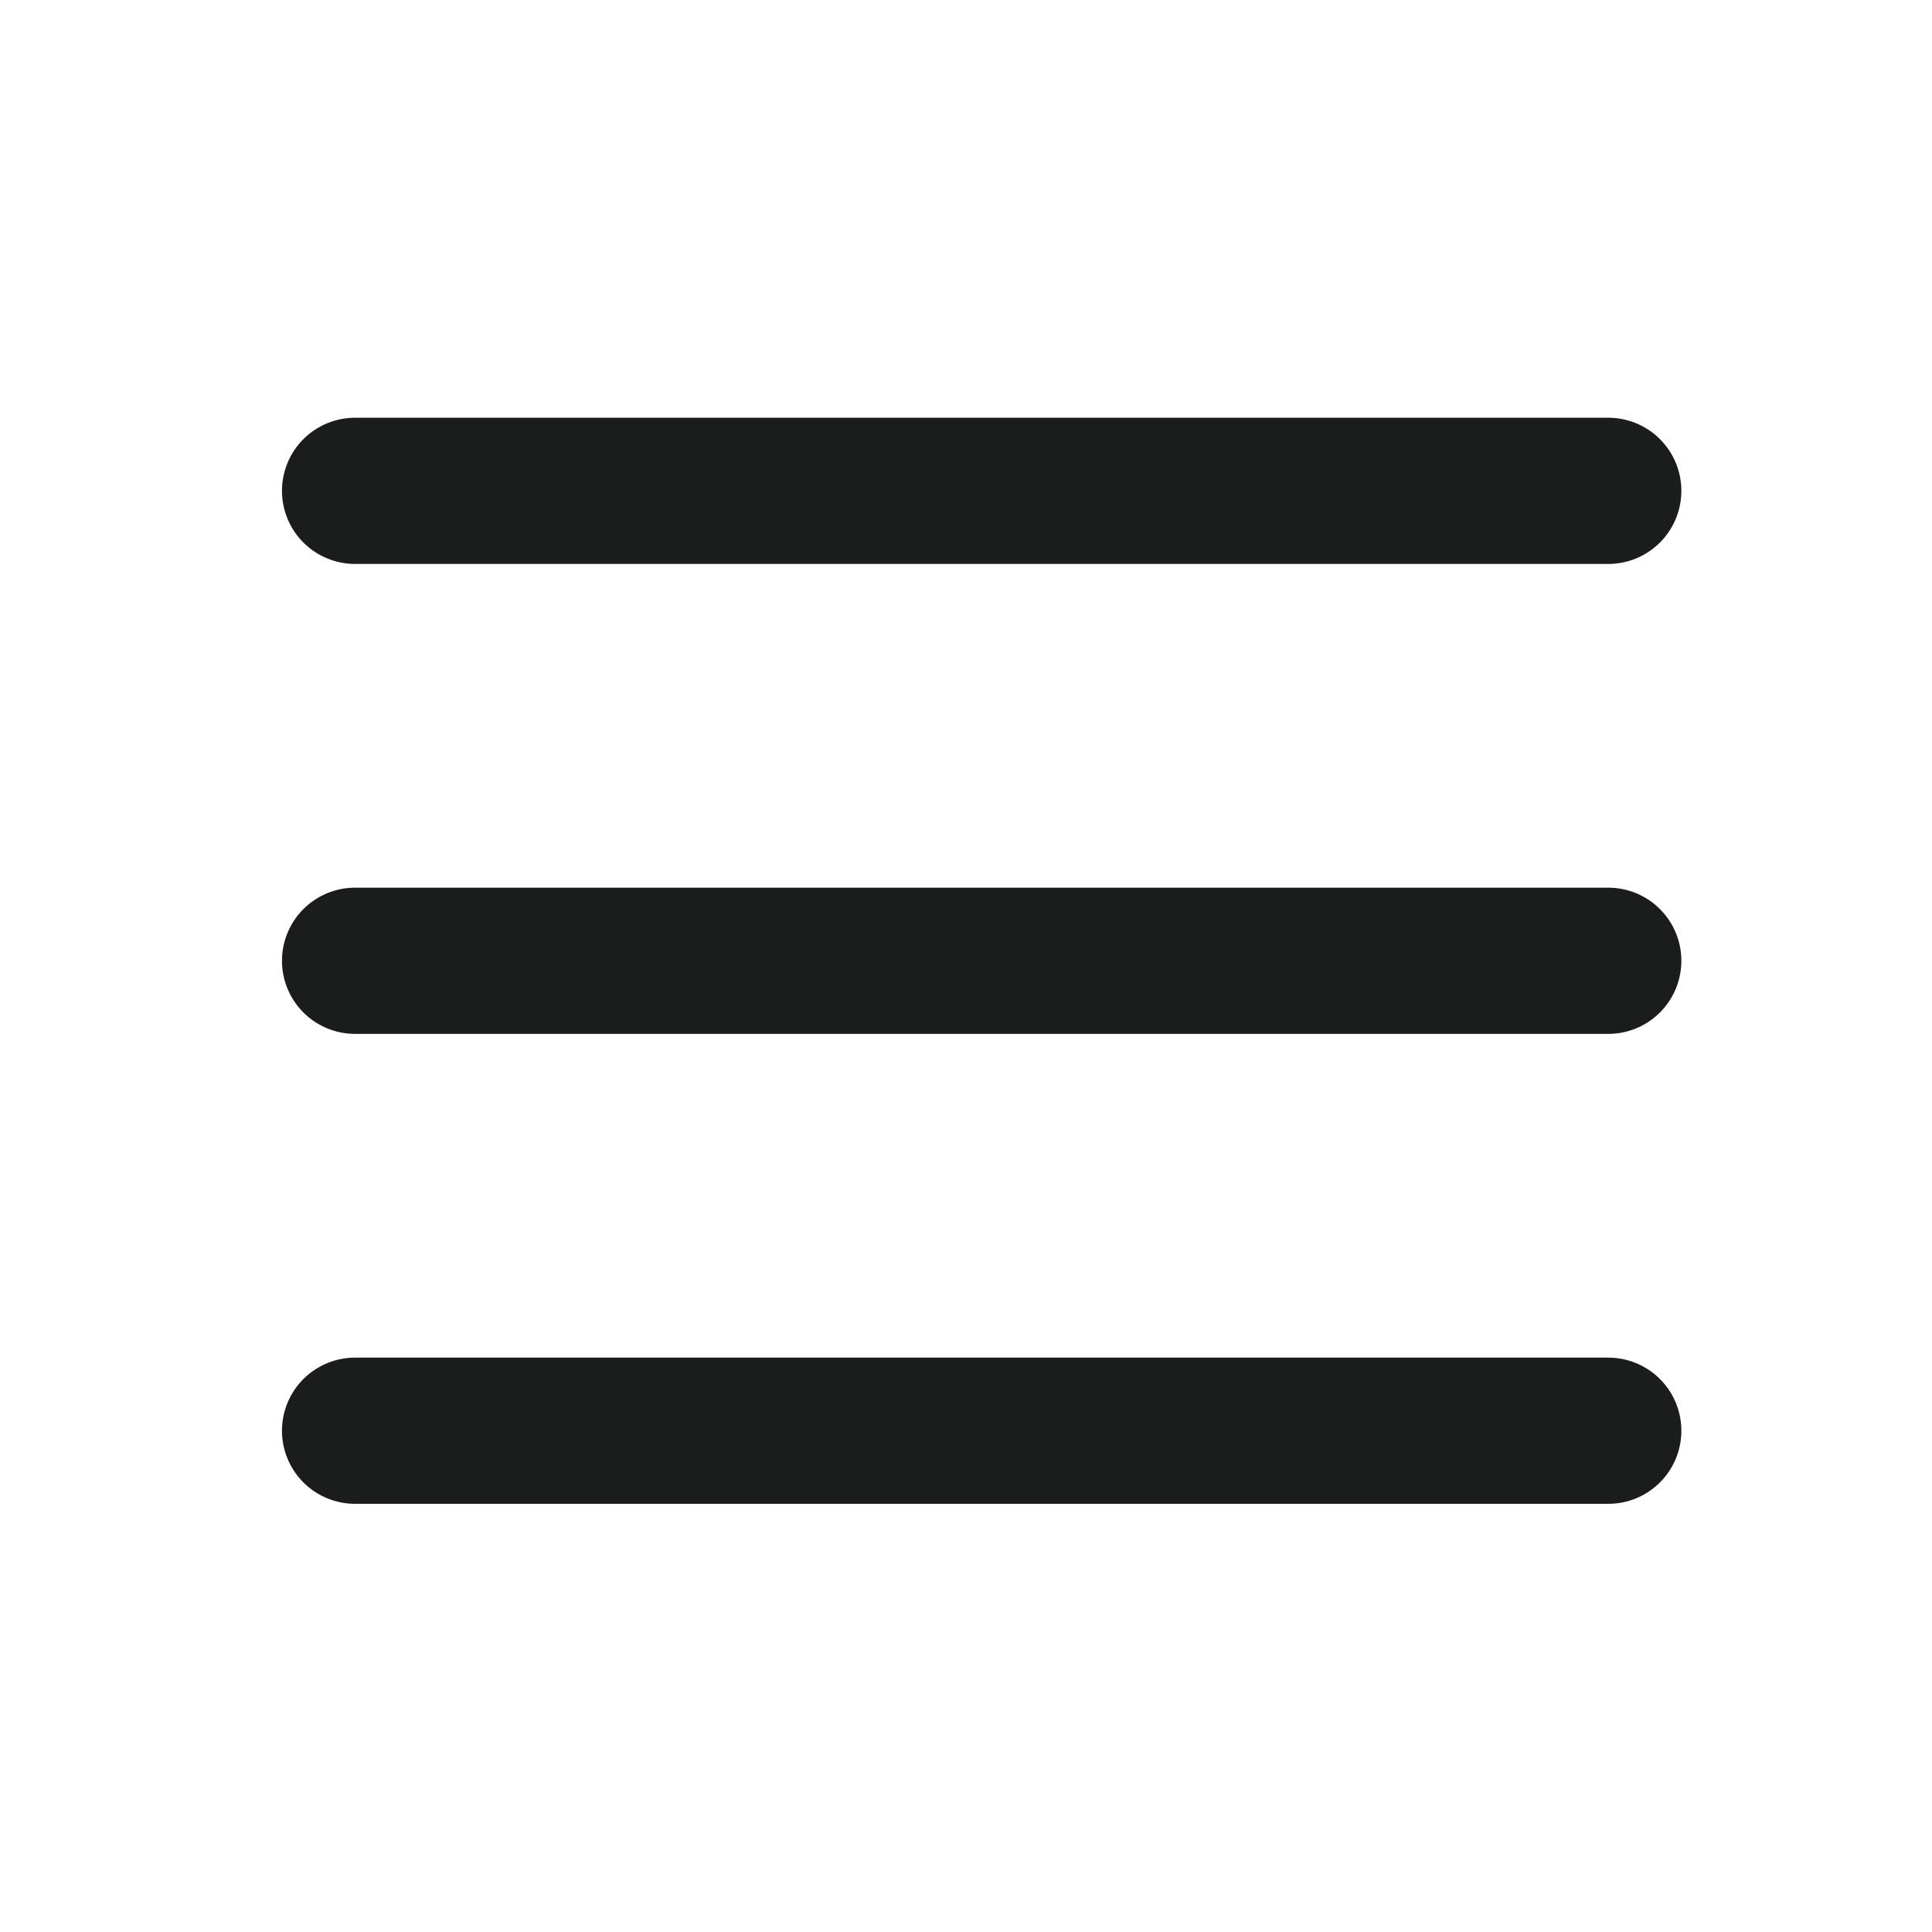 <svg width="37" height="37" viewBox="0 0 37 37" fill="none" xmlns="http://www.w3.org/2000/svg">
<g id="menu">
<path id="Icon" d="M6.8 9.4H30.8M6.8 18.4H30.8M6.8 27.4H30.8" stroke="#1B1C1C" stroke-width="2.8" stroke-linecap="round" stroke-linejoin="round"/>
</g>
</svg>
